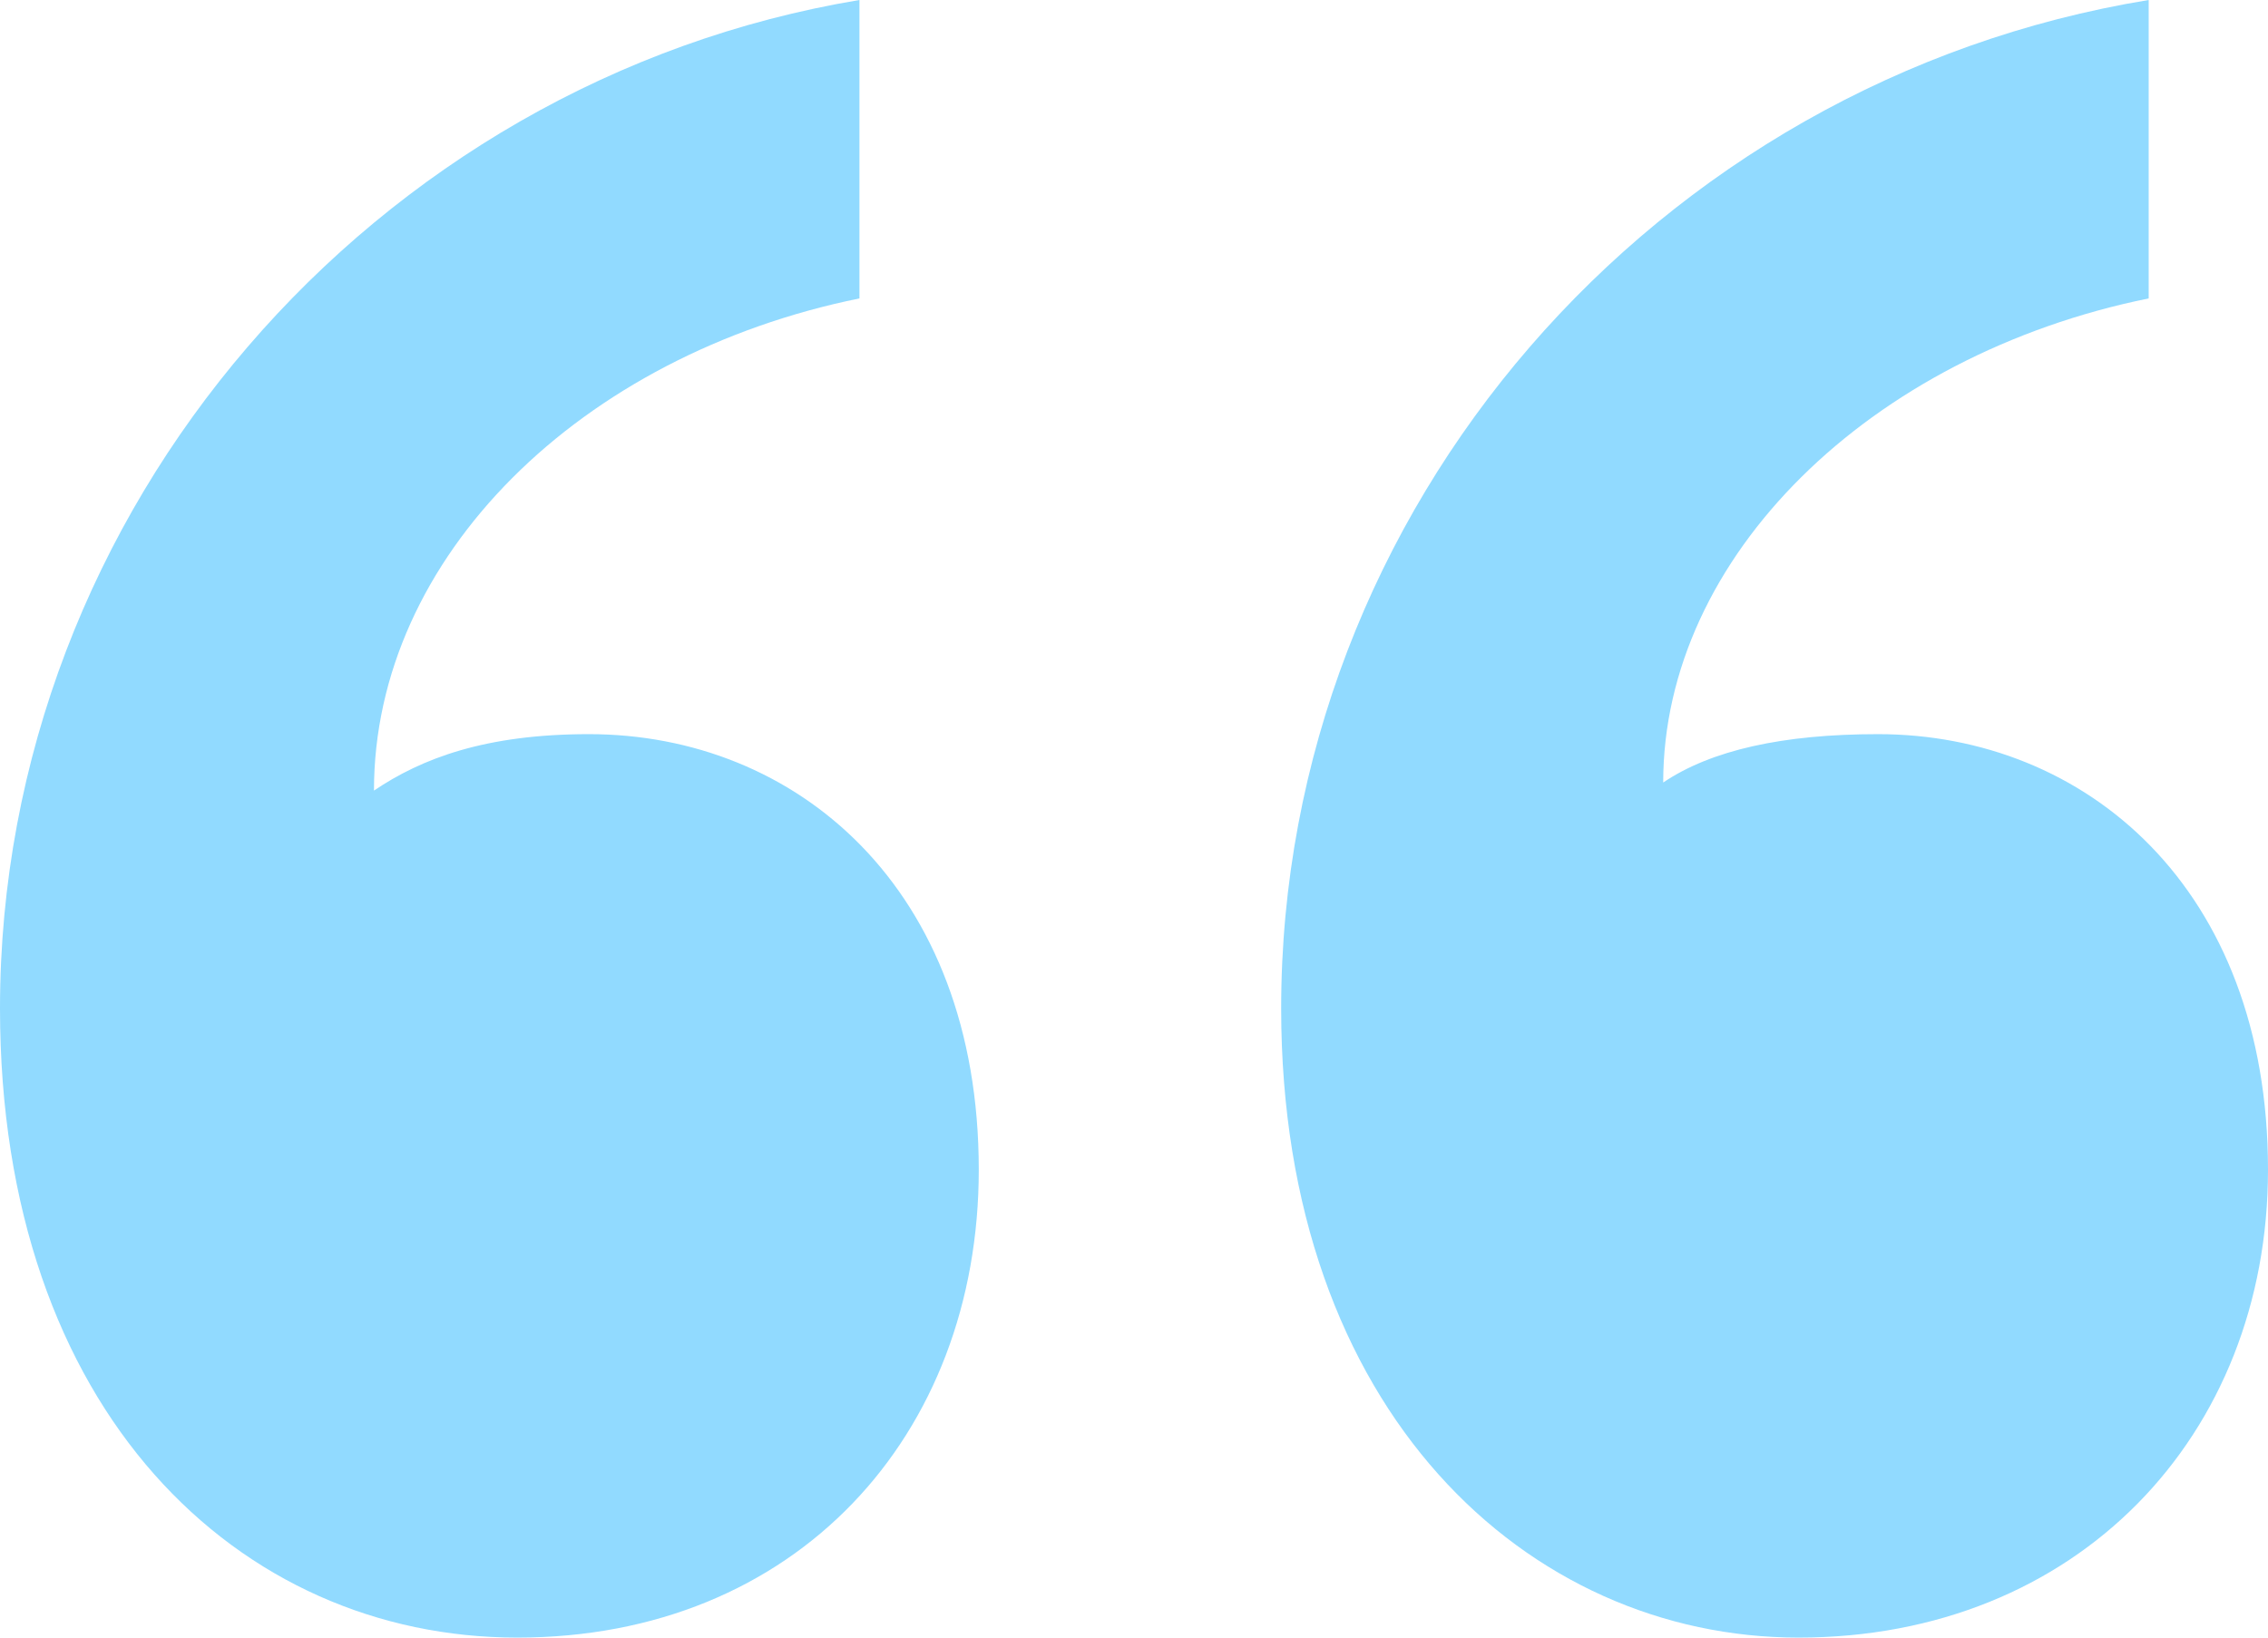 <svg width="18" height="13" viewBox="0 0 18 13" fill="none" xmlns="http://www.w3.org/2000/svg">
<path d="M7.768 9.286C7.768 7.044 6.316 5.828 4.674 5.828C3.853 5.828 3.347 6.02 2.968 6.276C2.968 4.419 4.611 2.818 6.821 2.369V0C2.968 0.64 0 4.034 0 8.005C0 11.207 1.895 13 4.105 13C6.316 13 7.768 11.399 7.768 9.286ZM18 9.286C18 7.044 16.547 5.828 14.905 5.828C14.147 5.828 13.579 5.956 13.2 6.212C13.2 4.419 14.842 2.818 17.053 2.369V0C13.137 0.64 10.168 4.034 10.168 8.005C10.168 11.207 12.126 13 14.274 13C16.484 13 18 11.399 18 9.286Z" fill="#91DAFF"/>
</svg>
